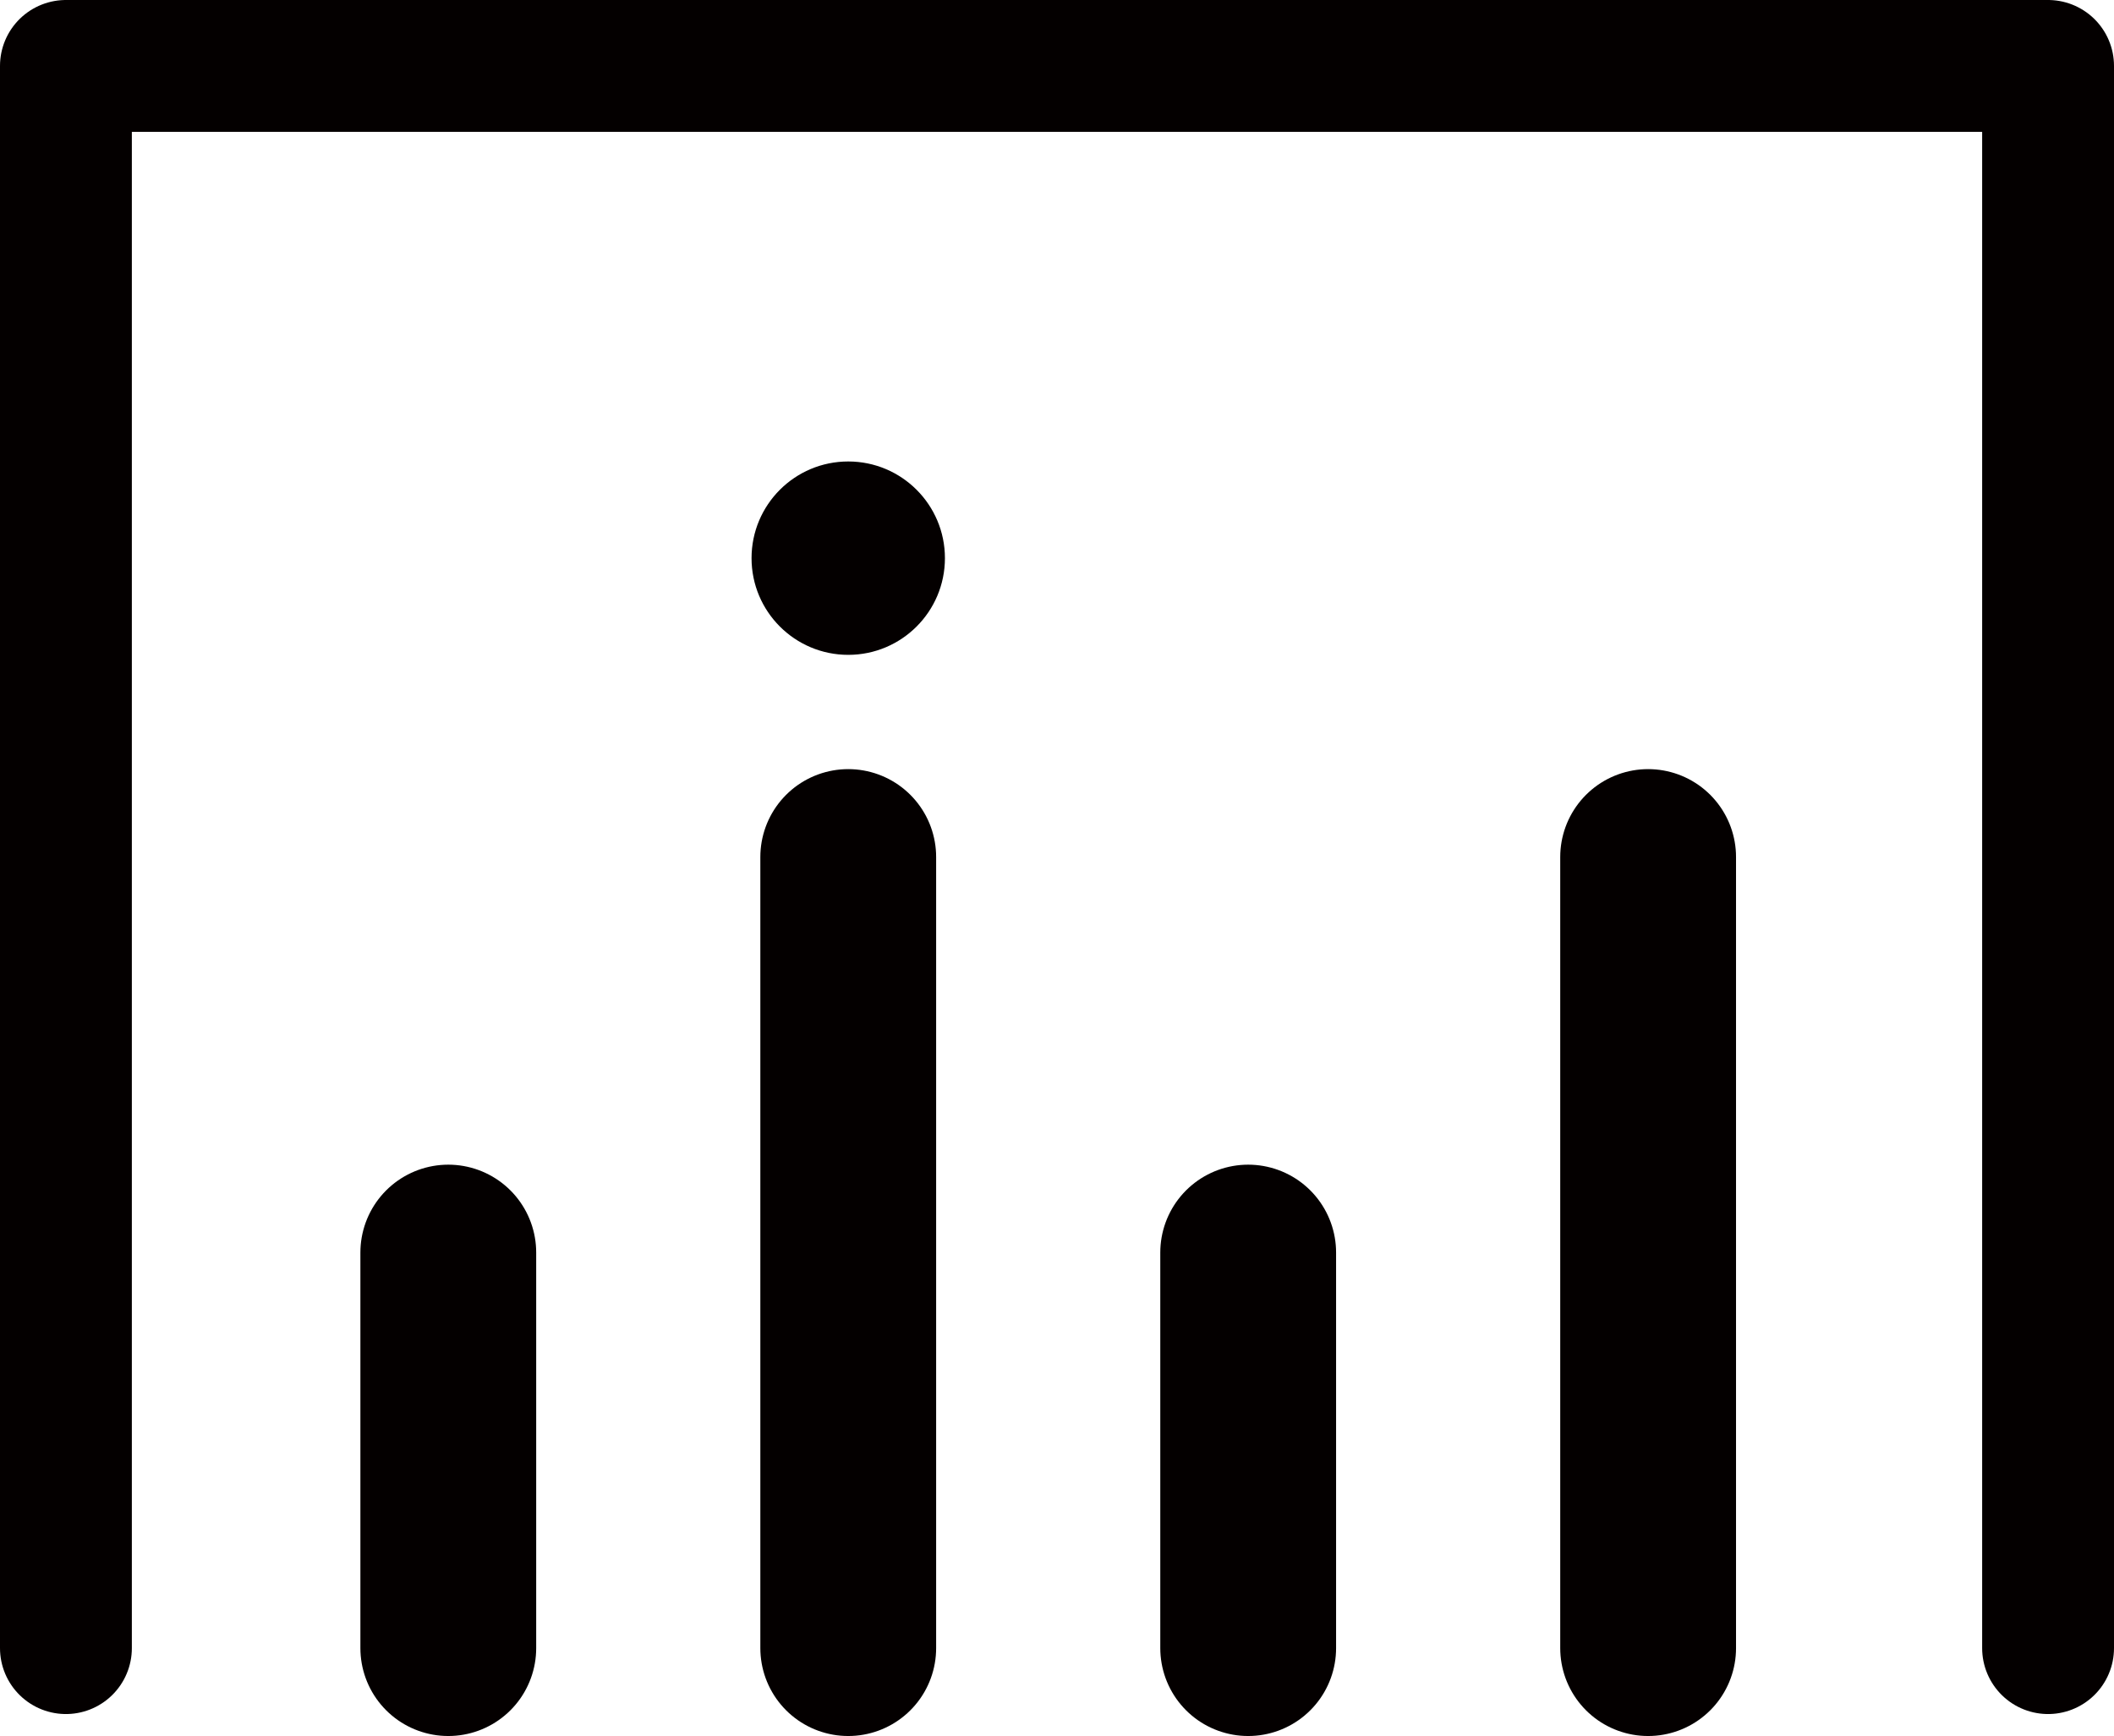 <svg id="图层_1" data-name="图层 1" xmlns="http://www.w3.org/2000/svg" viewBox="0 0 48.1 39.5"><defs><style>.cls-1,.cls-2,.cls-4{fill:none;stroke:#040000;stroke-linecap:round;stroke-linejoin:round;}.cls-1{stroke-width:4px;}.cls-2{stroke-width:2px;}.cls-3{fill:#040000;}.cls-4{stroke-width:3px;}</style></defs><line class="cls-1" x1="10.2" y1="37.5" x2="10.2" y2="28.5"/><line class="cls-1" x1="19.3" y1="37.5" x2="19.3" y2="19.5"/><line class="cls-1" x1="28.4" y1="37.5" x2="28.4" y2="28.5"/><line class="cls-1" x1="37.5" y1="37.5" x2="37.5" y2="19.5"/><line class="cls-2" x1="1.5" y1="37.5" x2="1.5" y2="1.5"/><circle class="cls-3" cx="19.3" cy="12.7" r="2.2"/><polyline class="cls-4" points="46.6 37.5 46.6 1.5 1.5 1.5 1.5 37.5"/></svg>